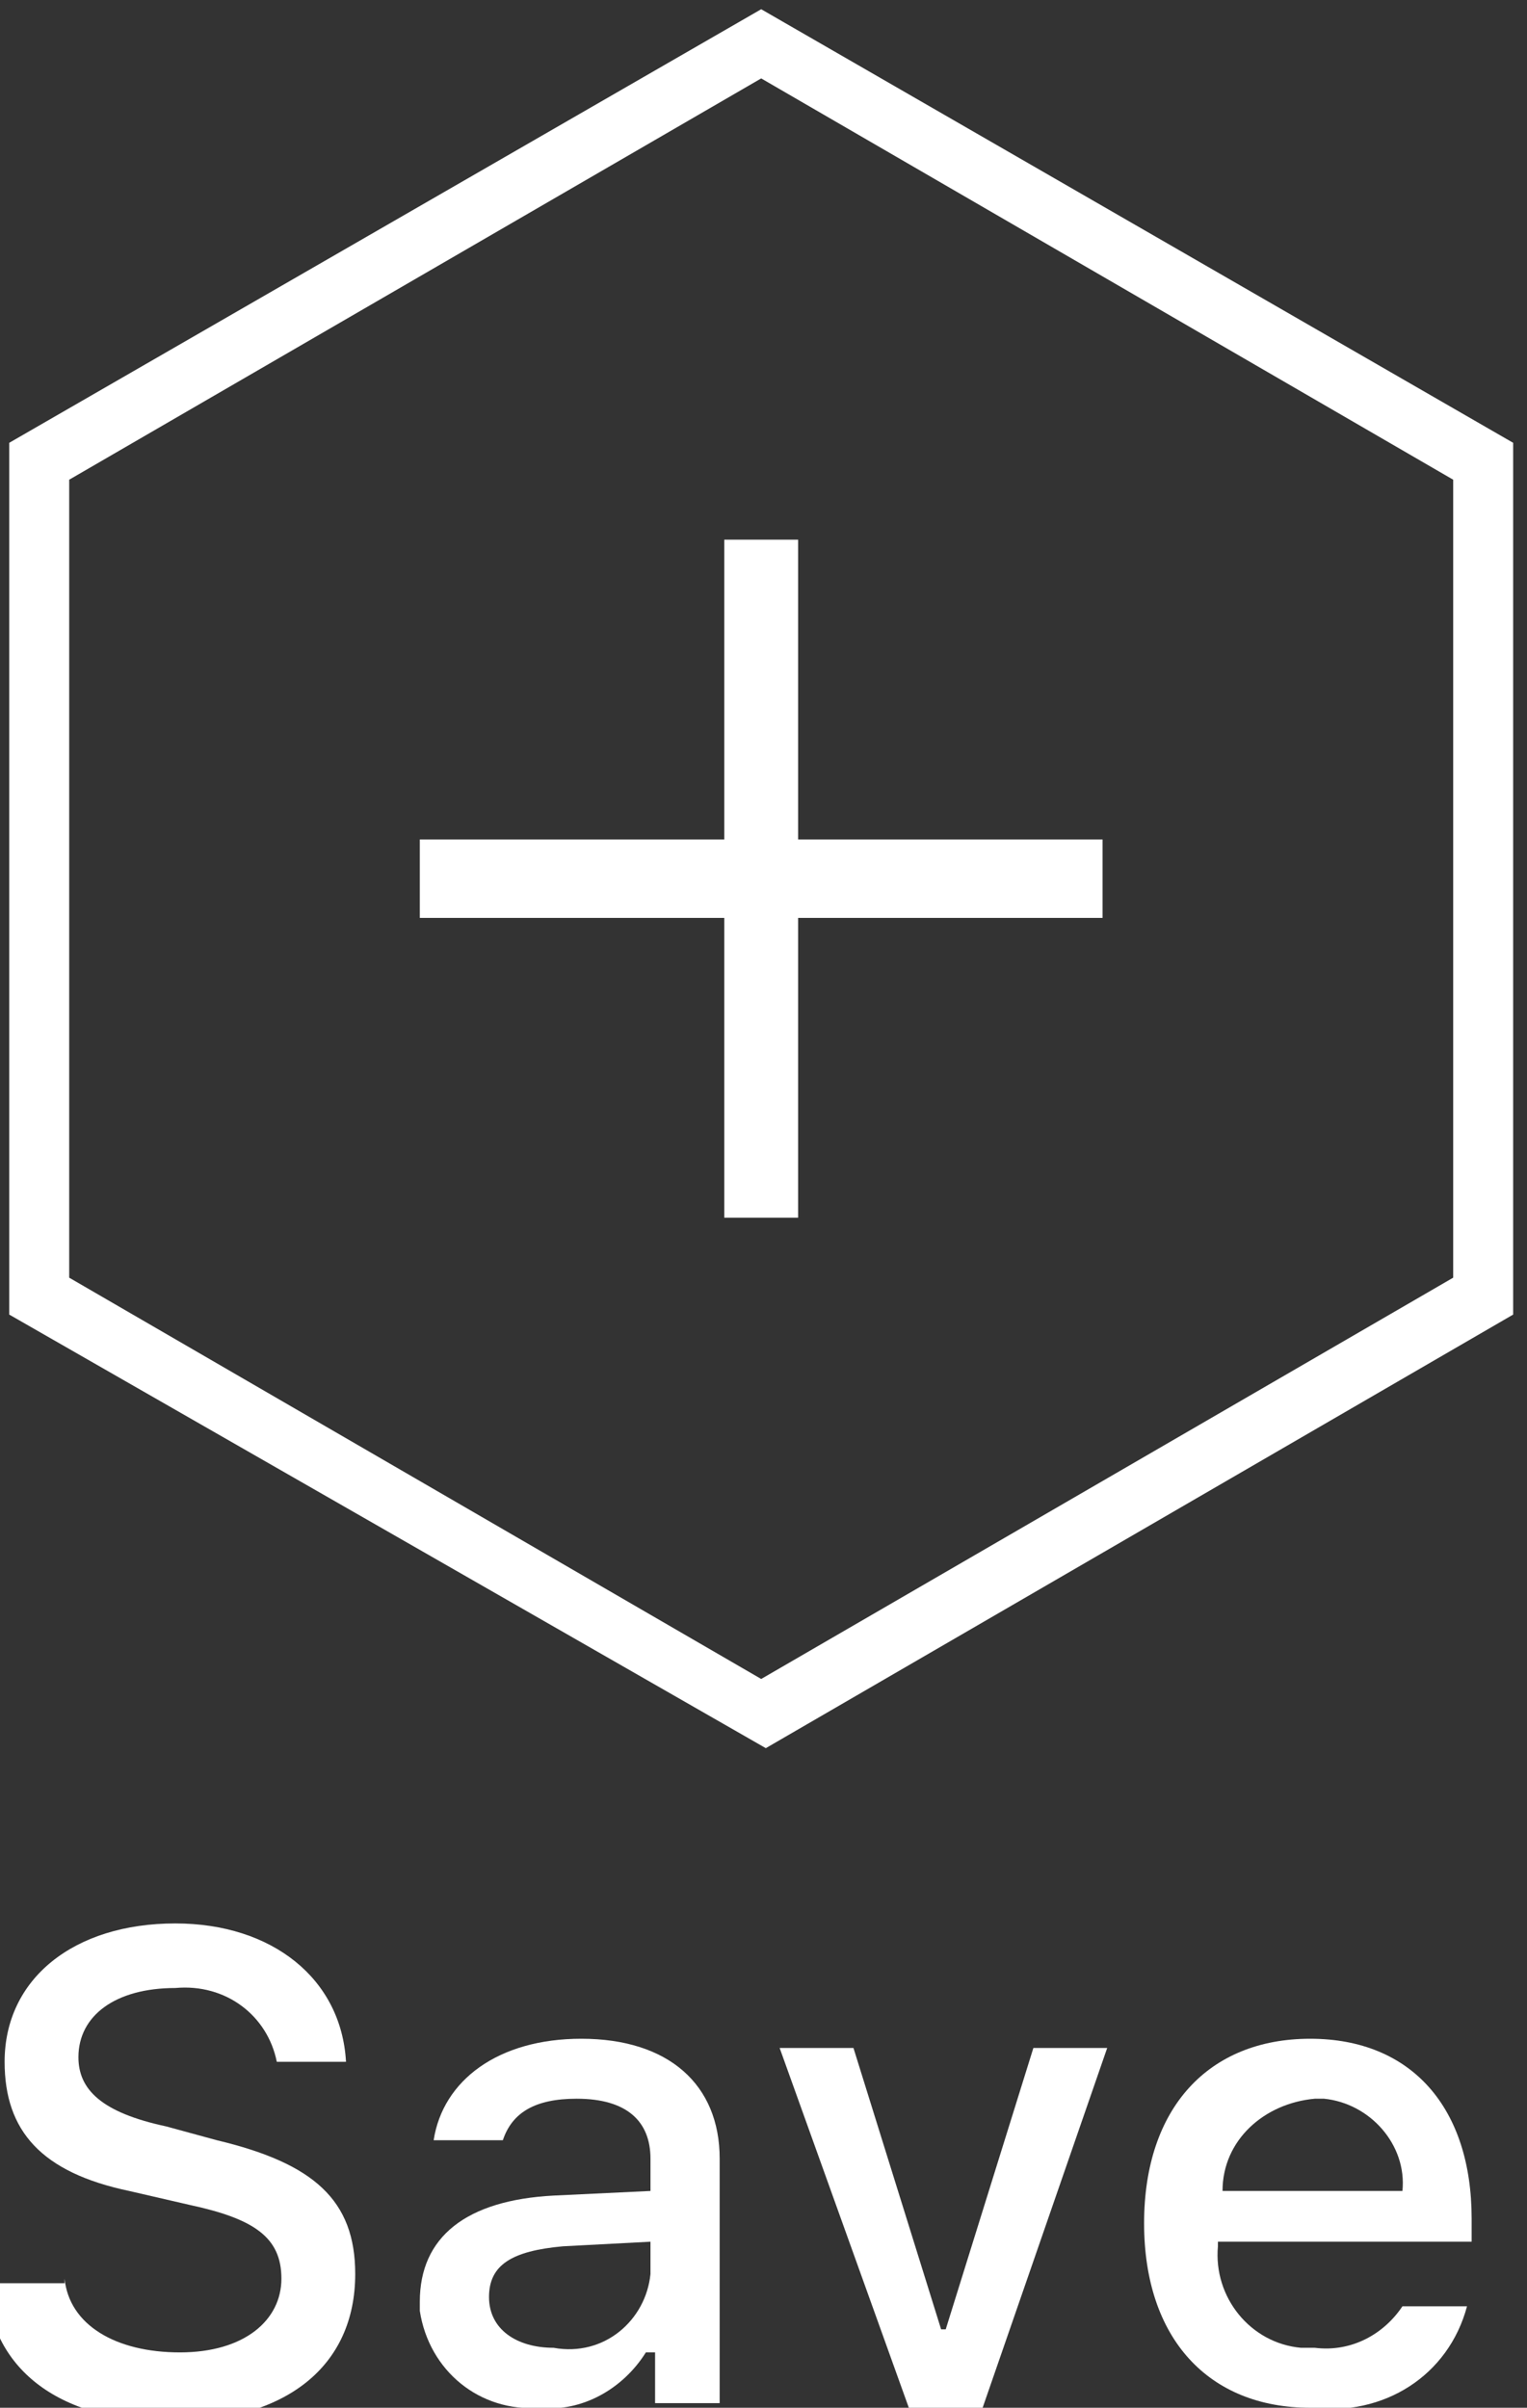 <?xml version="1.0" encoding="utf-8"?>
<!-- Generator: Adobe Illustrator 22.1.0, SVG Export Plug-In . SVG Version: 6.00 Build 0)  -->
<svg version="1.1" id="Layer_1" xmlns="http://www.w3.org/2000/svg" xmlns:xlink="http://www.w3.org/1999/xlink" x="0px" y="0px"
	 viewBox="0 0 33.1 52.2" style="enable-background:new 0 0 33.1 52.2;" xml:space="preserve">
<rect x="0" y="0" width="33.1" height="52.2" fill="#333333" stroke="none"/>
<style type="text/css">
	.st0{fill:#FFFFFF;}
</style>
<title>Save OFF</title>
<g id="Layer_2_1_">
	<g id="Layer_1-2">
		<path class="st0" d="M1.4,49.4c0.1,1,1.1,1.6,2.5,1.6s2.2-0.7,2.2-1.6s-0.6-1.3-2-1.6l-1.3-0.3c-1.9-0.4-2.7-1.3-2.7-2.8
			c0-1.8,1.5-3,3.7-3c2.1,0,3.6,1.2,3.7,3H6c-0.2-1-1.1-1.7-2.2-1.6c-1.3,0-2.1,0.6-2.1,1.5c0,0.7,0.5,1.2,1.9,1.5l1.1,0.3
			c2.1,0.5,3,1.3,3,2.9c0,2-1.5,3.2-4,3.2s-3.9-1.2-4-3H1.4z"/>
		<path class="st0" d="M9.1,49.9c0-1.4,1-2.2,2.9-2.3l2.1-0.1v-0.7c0-0.8-0.5-1.3-1.6-1.3c-0.9,0-1.4,0.3-1.6,0.9H9.4
			c0.2-1.3,1.4-2.2,3.2-2.2c1.9,0,3,1,3,2.6v5.3h-1.4V51H14c-0.5,0.8-1.4,1.3-2.3,1.2c-1.3,0.1-2.4-0.8-2.6-2.1
			C9.1,50.1,9.1,50,9.1,49.9z M14.1,49.3v-0.7l-1.9,0.1c-1.1,0.1-1.6,0.4-1.6,1.1s0.6,1.1,1.4,1.1C13.1,51.1,14,50.3,14.1,49.3
			C14.1,49.3,14.1,49.3,14.1,49.3L14.1,49.3z"/>
		<path class="st0" d="M21.3,52.2h-1.6l-2.8-7.8h1.6l1.9,6.1h0.1l1.9-6.1h1.6L21.3,52.2z"/>
		<path class="st0" d="M31.8,50c-0.4,1.5-1.8,2.4-3.4,2.2c-2.2,0-3.6-1.5-3.6-4s1.4-4,3.6-4s3.5,1.5,3.5,3.9v0.5h-5.5v0.1
			c-0.1,1.1,0.7,2.1,1.8,2.2c0.1,0,0.2,0,0.3,0c0.8,0.1,1.5-0.3,1.9-0.9L31.8,50z M26.5,47.5h3.9c0.1-1-0.7-1.9-1.7-2
			c-0.1,0-0.1,0-0.2,0C27.4,45.6,26.5,46.4,26.5,47.5L26.5,47.5z"/>
		<path class="st0" d="M16.6,37.9L0.2,28.5V9.6l16.3-9.4l16.3,9.4v18.9L16.6,37.9z M1.5,27.7l15,8.7l15-8.7V10.4l-15-8.7l-15,8.7
			L1.5,27.7z"/>
		<g id="Icon_Plus">
			<polygon class="st0" points="17.3,18.2 17.3,11.7 15.7,11.7 15.7,18.2 9.1,18.2 9.1,19.9 15.7,19.9 15.7,26.4 17.3,26.4 
				17.3,19.9 23.9,19.9 23.9,18.2 			"/>
		</g>
	</g>
</g>
</svg>
